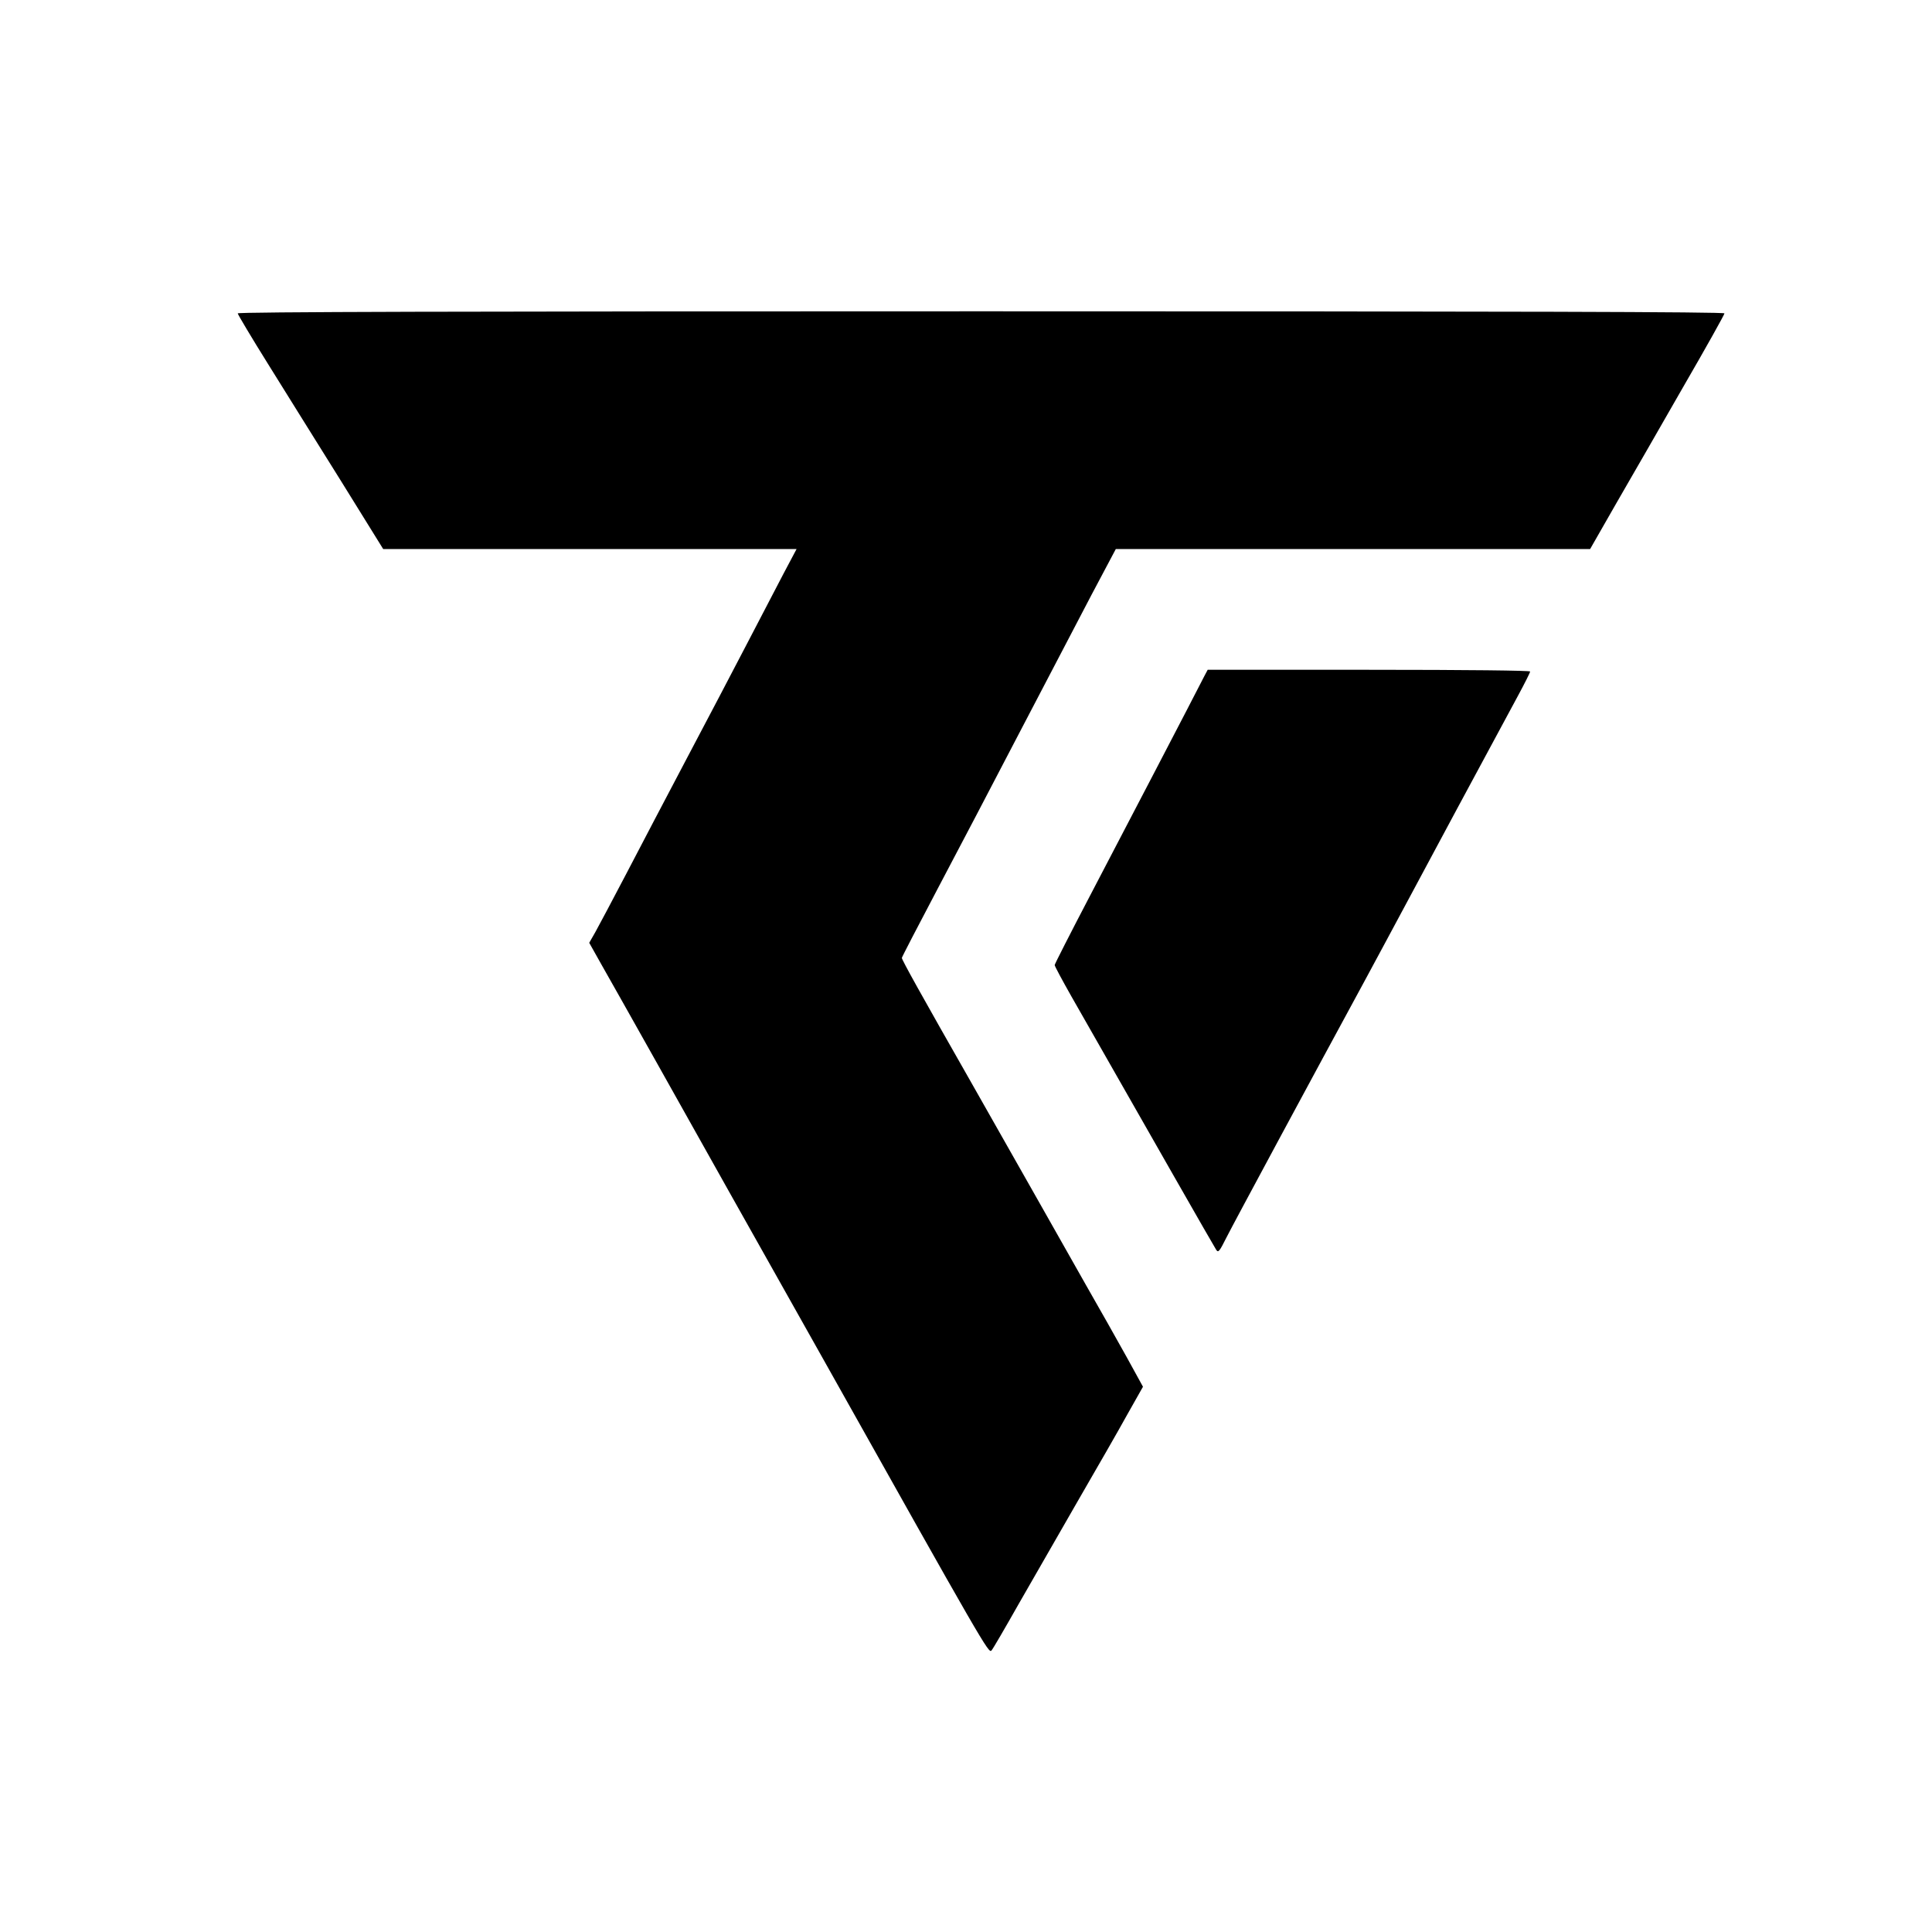 <?xml version="1.0" standalone="no"?>
<!DOCTYPE svg PUBLIC "-//W3C//DTD SVG 20010904//EN"
 "http://www.w3.org/TR/2001/REC-SVG-20010904/DTD/svg10.dtd">
<svg version="1.0" xmlns="http://www.w3.org/2000/svg"
 width="1024pt" height="1024pt" viewBox="0 0 1024 1024"
 preserveAspectRatio="xMidYMid meet">

<g transform="translate(0,1024) scale(0.1,-0.1)"
fill="#000000" stroke="none">
<path d="M1260 8579 c0 -5 73 -128 163 -272 90 -144 263 -423 386 -619 l222
-358 1096 0 1095 0 -70 -132 c-38 -73 -127 -243 -197 -378 -70 -135 -212 -405
-315 -600 -103 -195 -247 -470 -320 -610 -73 -140 -148 -280 -165 -311 l-32
-56 64 -114 c36 -63 170 -301 298 -529 128 -228 302 -539 387 -690 85 -151
300 -534 478 -850 870 -1551 890 -1585 905 -1568 7 7 72 119 145 248 74 129
215 375 313 545 99 171 217 376 262 458 l83 147 -88 160 c-49 88 -144 257
-213 377 -68 120 -186 328 -262 463 -77 135 -231 407 -343 605 -270 474 -372
657 -372 668 0 4 85 168 189 365 104 196 300 571 436 832 136 261 306 586 378
723 l131 247 1257 0 1257 0 139 243 c77 133 237 411 356 619 120 207 217 381
217 387 0 8 -1097 11 -3940 11 -2751 0 -3940 -3 -3940 -11z"/>
<path d="M6384 6658 c-53 -105 -450 -866 -608 -1168 -102 -195 -186 -360 -186
-365 0 -6 40 -80 88 -165 420 -737 757 -1328 768 -1344 11 -17 17 -10 54 64
36 72 470 877 735 1365 51 94 163 303 250 465 136 255 313 583 561 1043 35 65
64 122 64 128 0 5 -325 9 -855 9 l-854 0 -17 -32z"/>
</g>
</svg>
